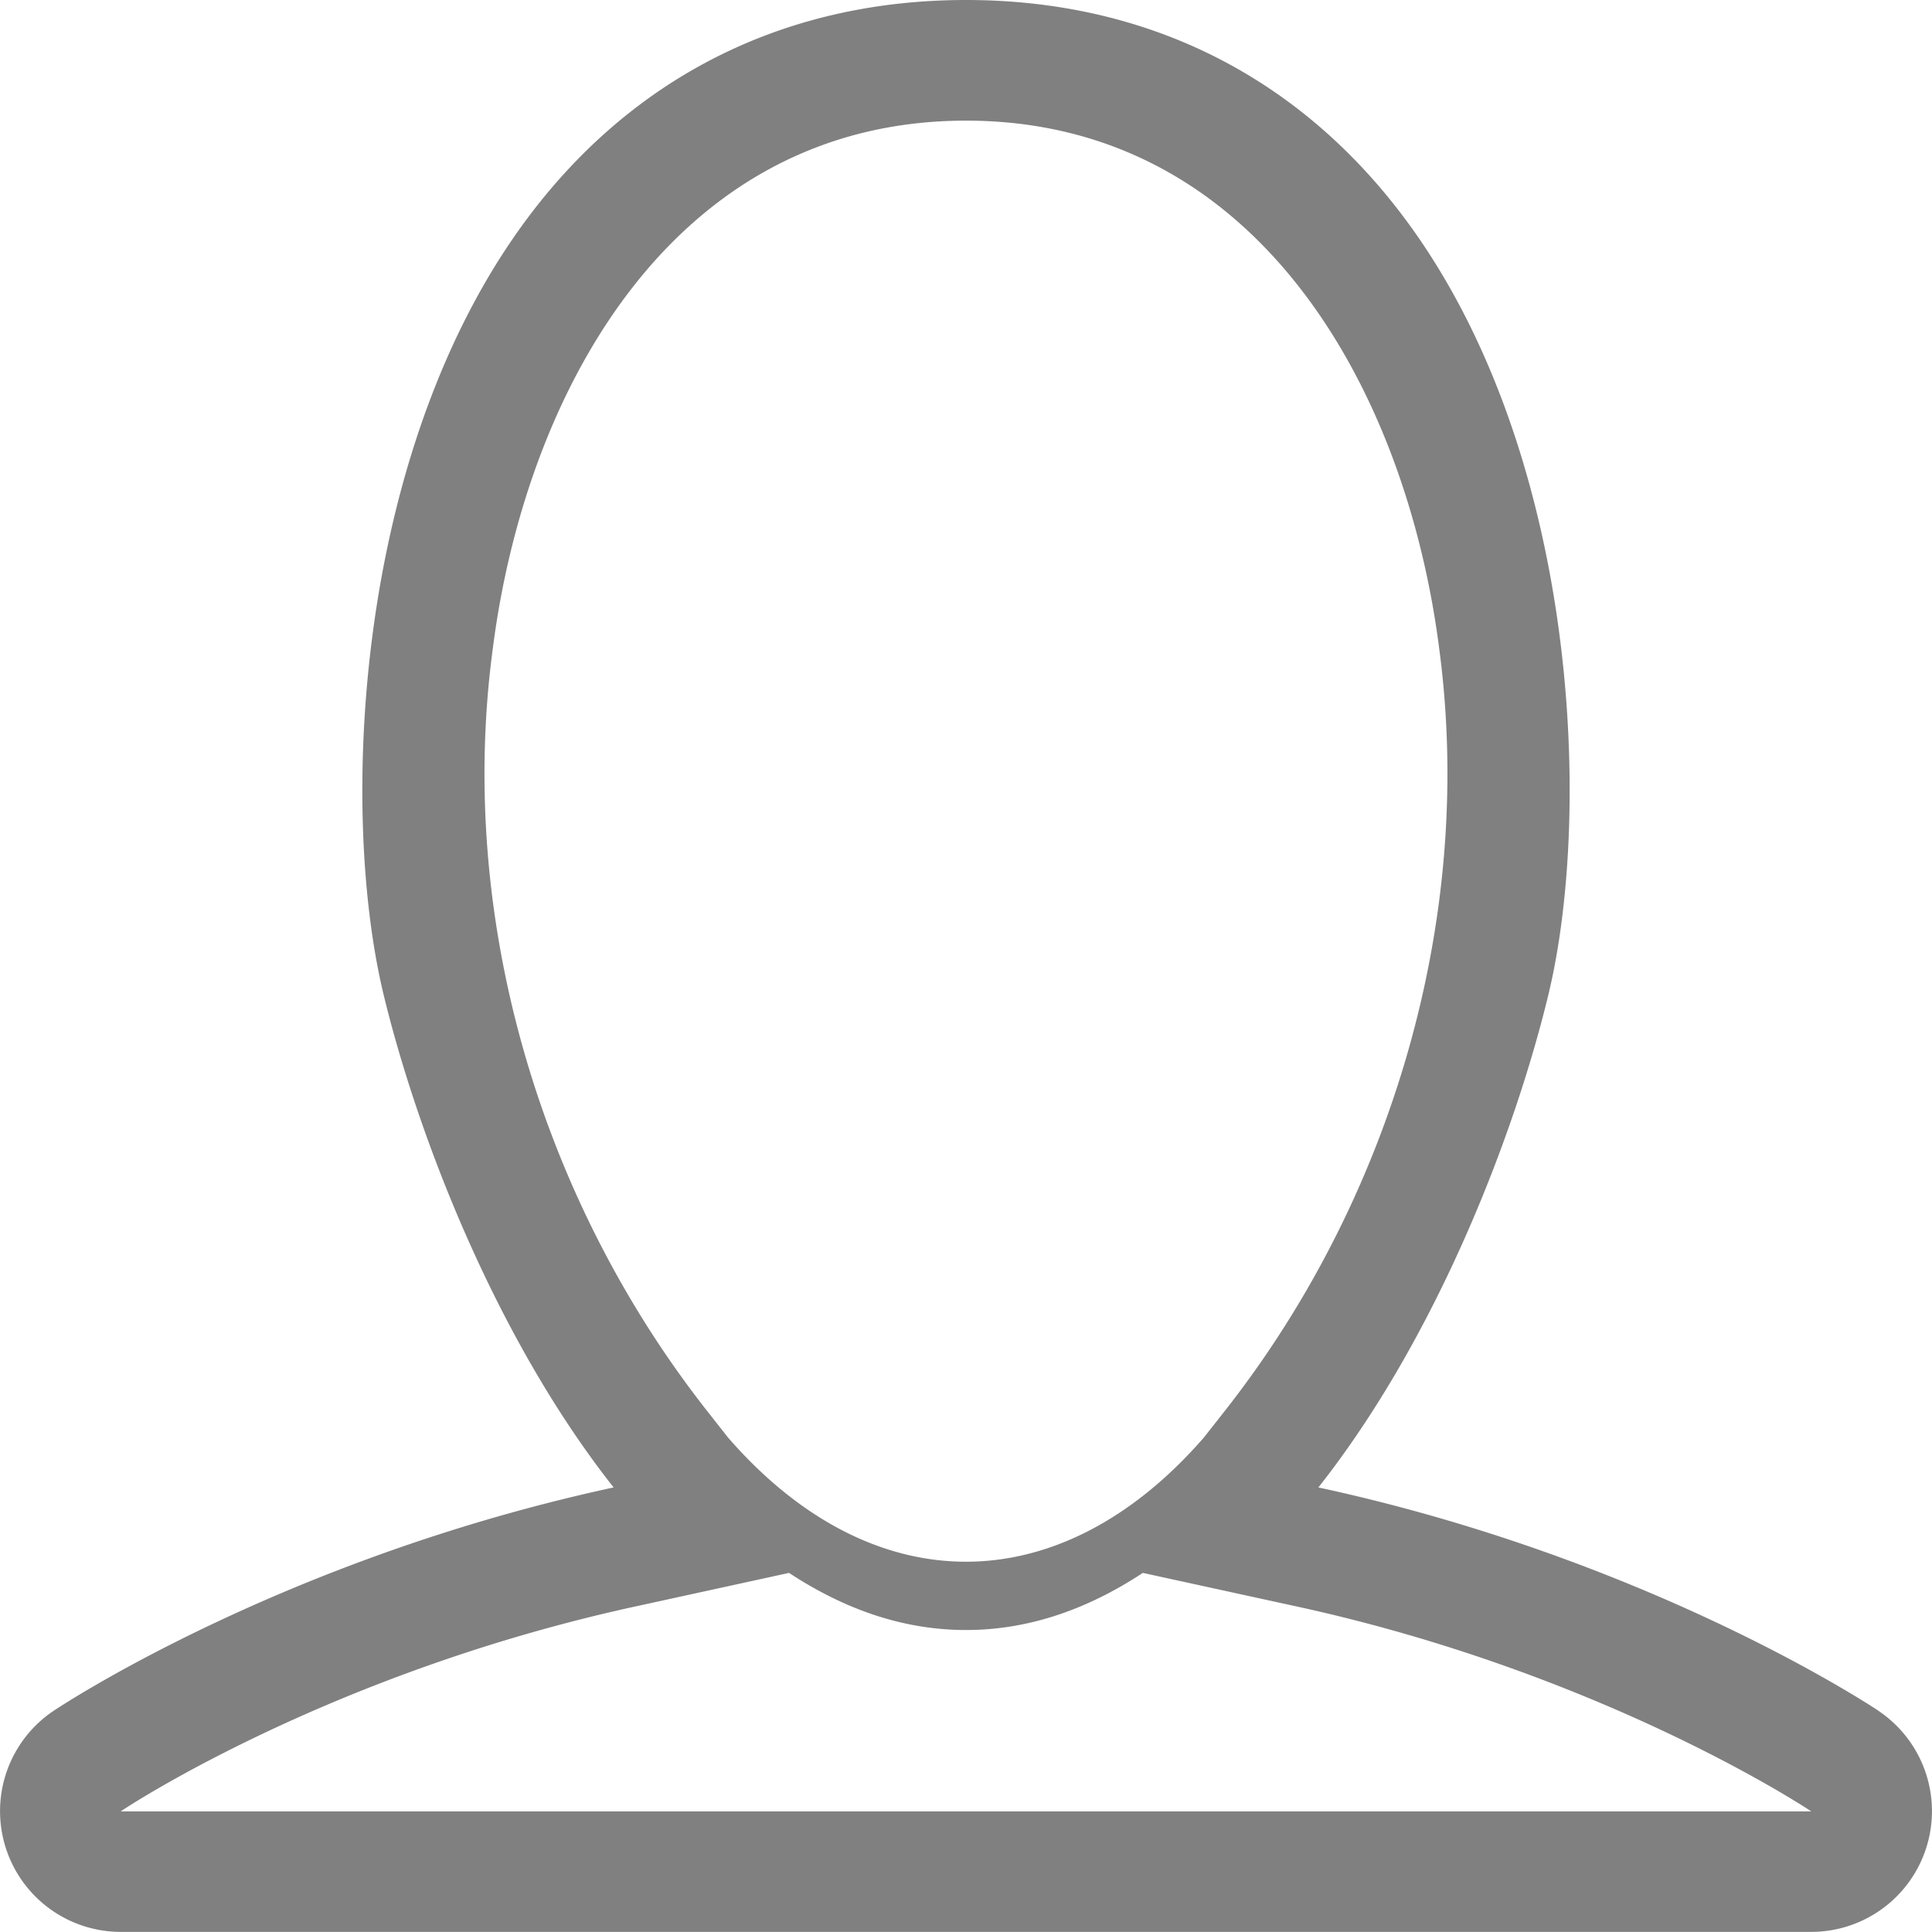 <svg width="19" height="19" xmlns="http://www.w3.org/2000/svg" xmlns:xlink="http://www.w3.org/1999/xlink" xmlns:svgjs="http://svgjs.com/svgjs" viewBox="0 0.001 19 18.999" fill="gray"><svg xmlns="http://www.w3.org/2000/svg" width="19" height="19" viewBox="1.68 1.677 16.64 16.639"><path paint-order="stroke fill markers" fill-rule="evenodd" d="M17.857 16.41c-.104-.068-2.001-1.313-4.822-1.922 1.035-1.312 1.7-3.076 1.982-4.248.391-1.627.24-4.81-1.323-6.792-.913-1.158-2.19-1.771-3.694-1.771s-2.781.613-3.694 1.771C4.743 5.431 4.592 8.613 4.983 10.24c.283 1.172.947 2.936 1.982 4.248-2.821.61-4.718 1.854-4.822 1.923a1.04 1.04 0 0 0 .577 1.905h14.56a1.04 1.04 0 0 0 .577-1.905zm-5.639-2.567l-.17.216c-1.24 1.425-2.857 1.425-4.097 0l-.17-.216c-1.448-1.835-2.167-4.261-1.857-6.577.284-2.225 1.559-4.55 4.076-4.55 2.517 0 3.792 2.325 4.076 4.55.308 2.316-.408 4.741-1.858 6.577zM2.72 17.278c.071-.05 1.834-1.205 4.465-1.772l1.291-.282c.461.303.967.492 1.524.492.556 0 1.063-.189 1.523-.492l1.292.282c2.61.562 4.366 1.706 4.465 1.772H2.72z"/></svg></svg>